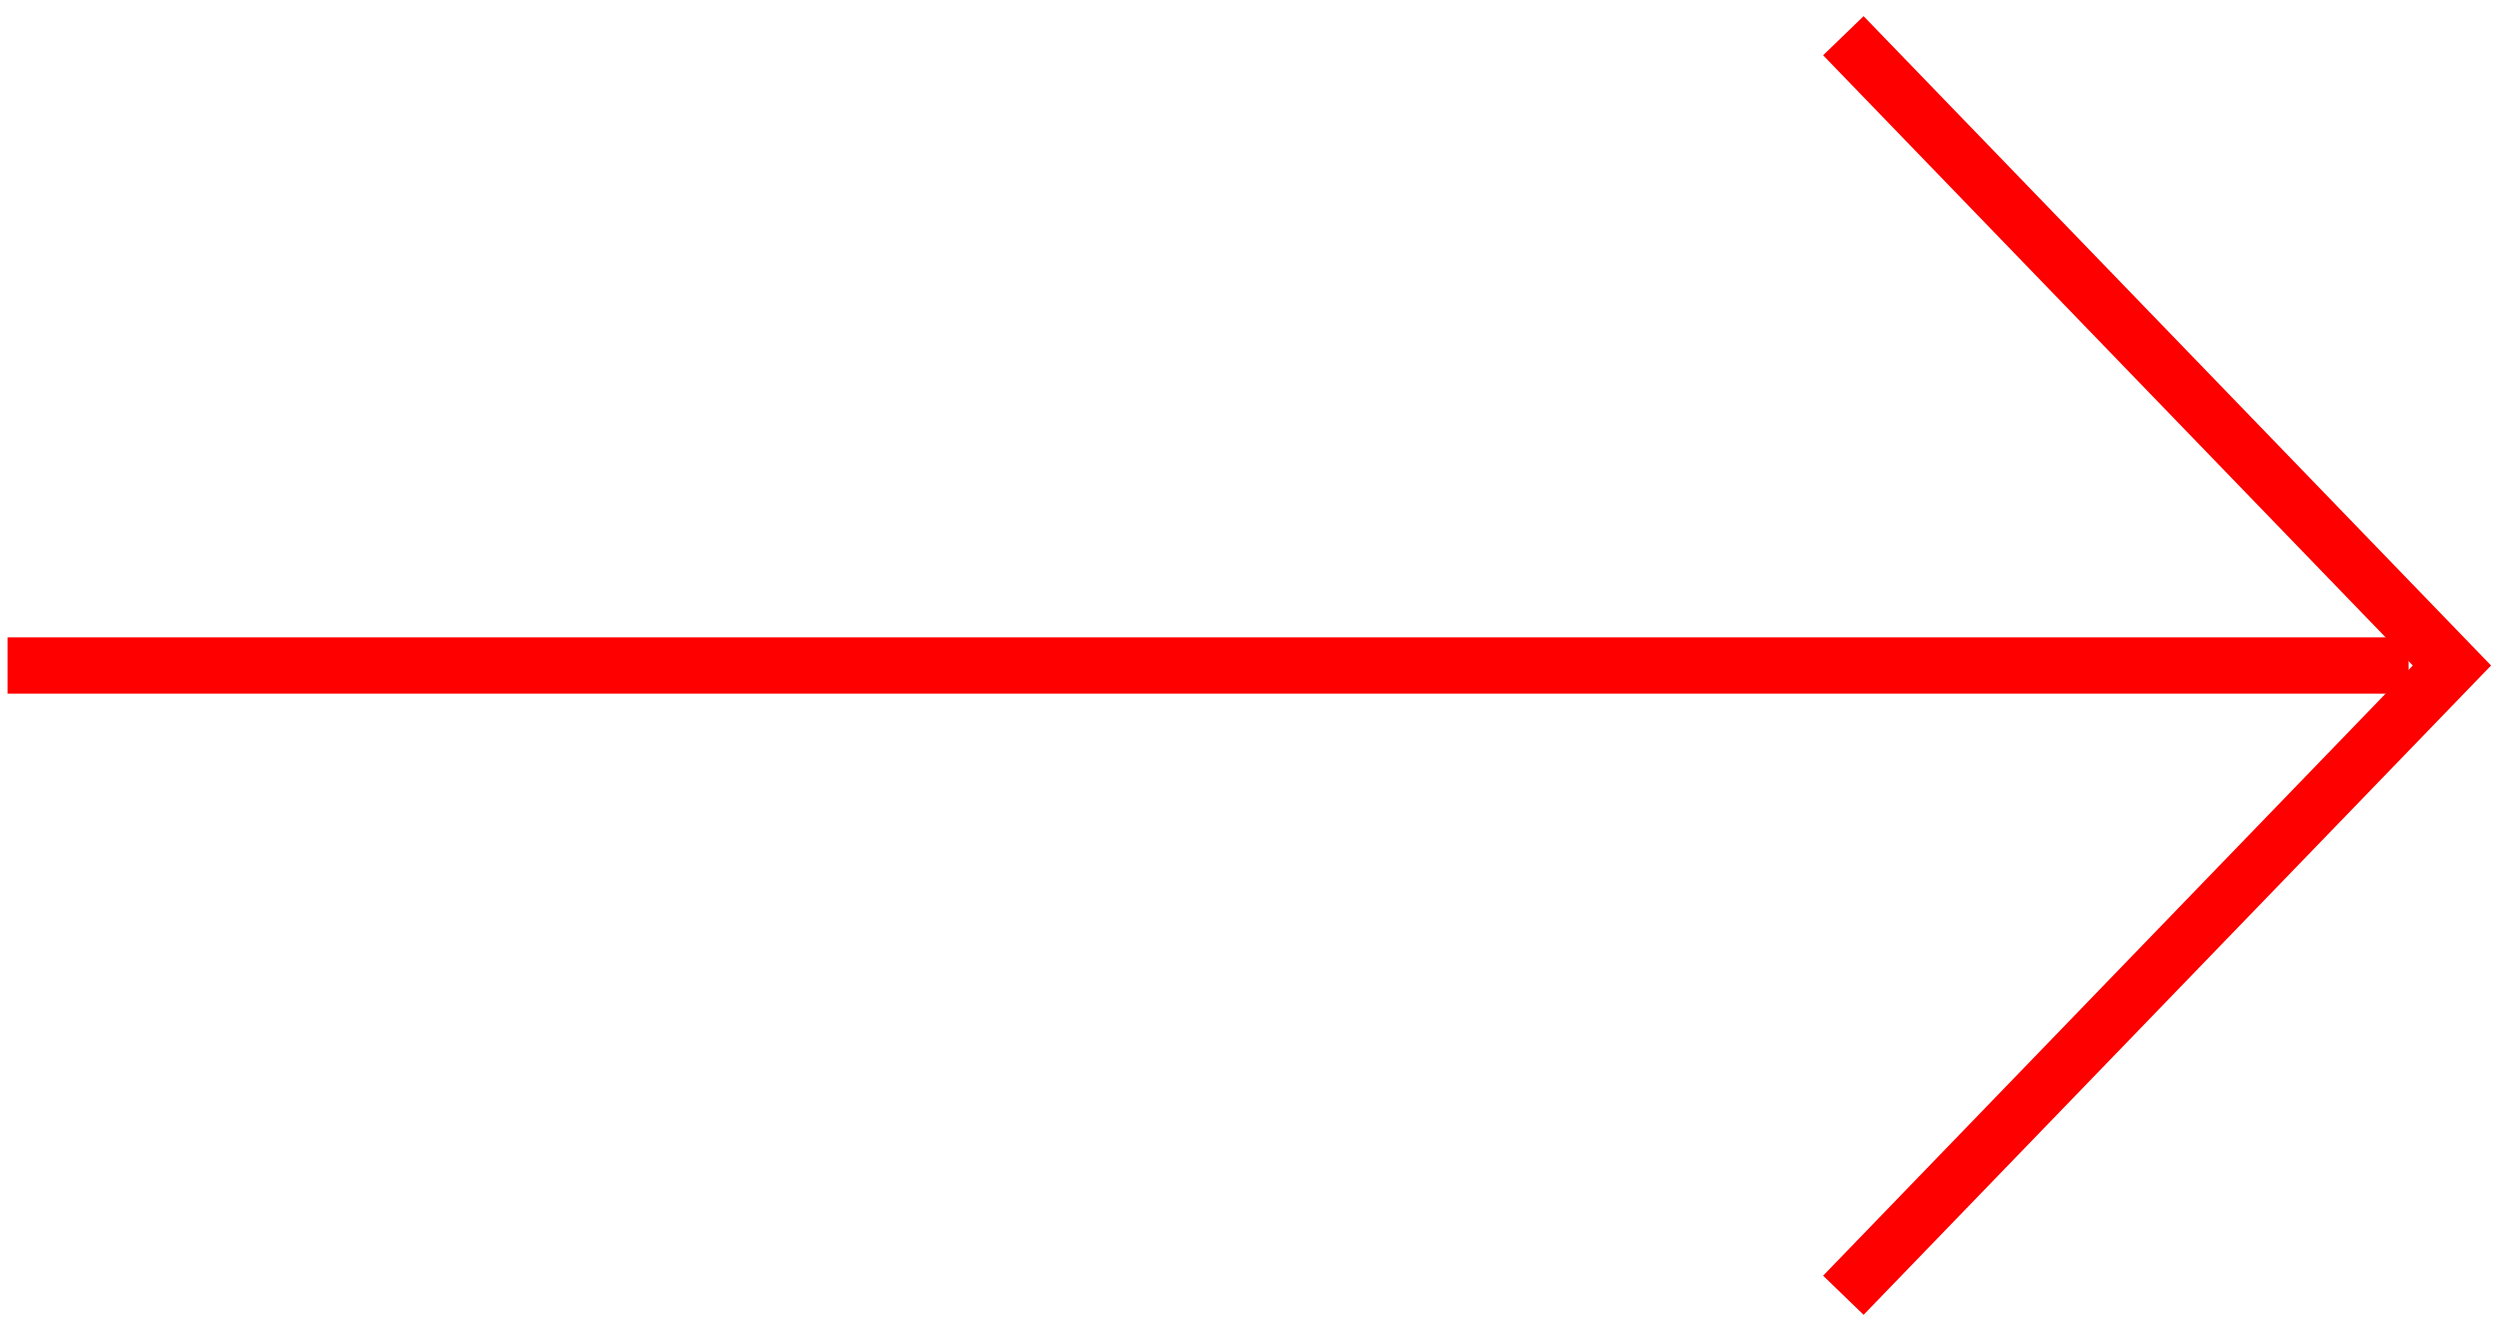 <svg width="70" height="37" viewBox="0 0 70 37" fill="none" xmlns="http://www.w3.org/2000/svg">
<path d="M51.614 1L68.654 18.634L51.614 36.267" stroke="#FF0000" stroke-width="1.576"/>
<path d="M1 18.634H66.653" stroke="#FF0000" stroke-width="1.576" stroke-linecap="square"/>
</svg>
